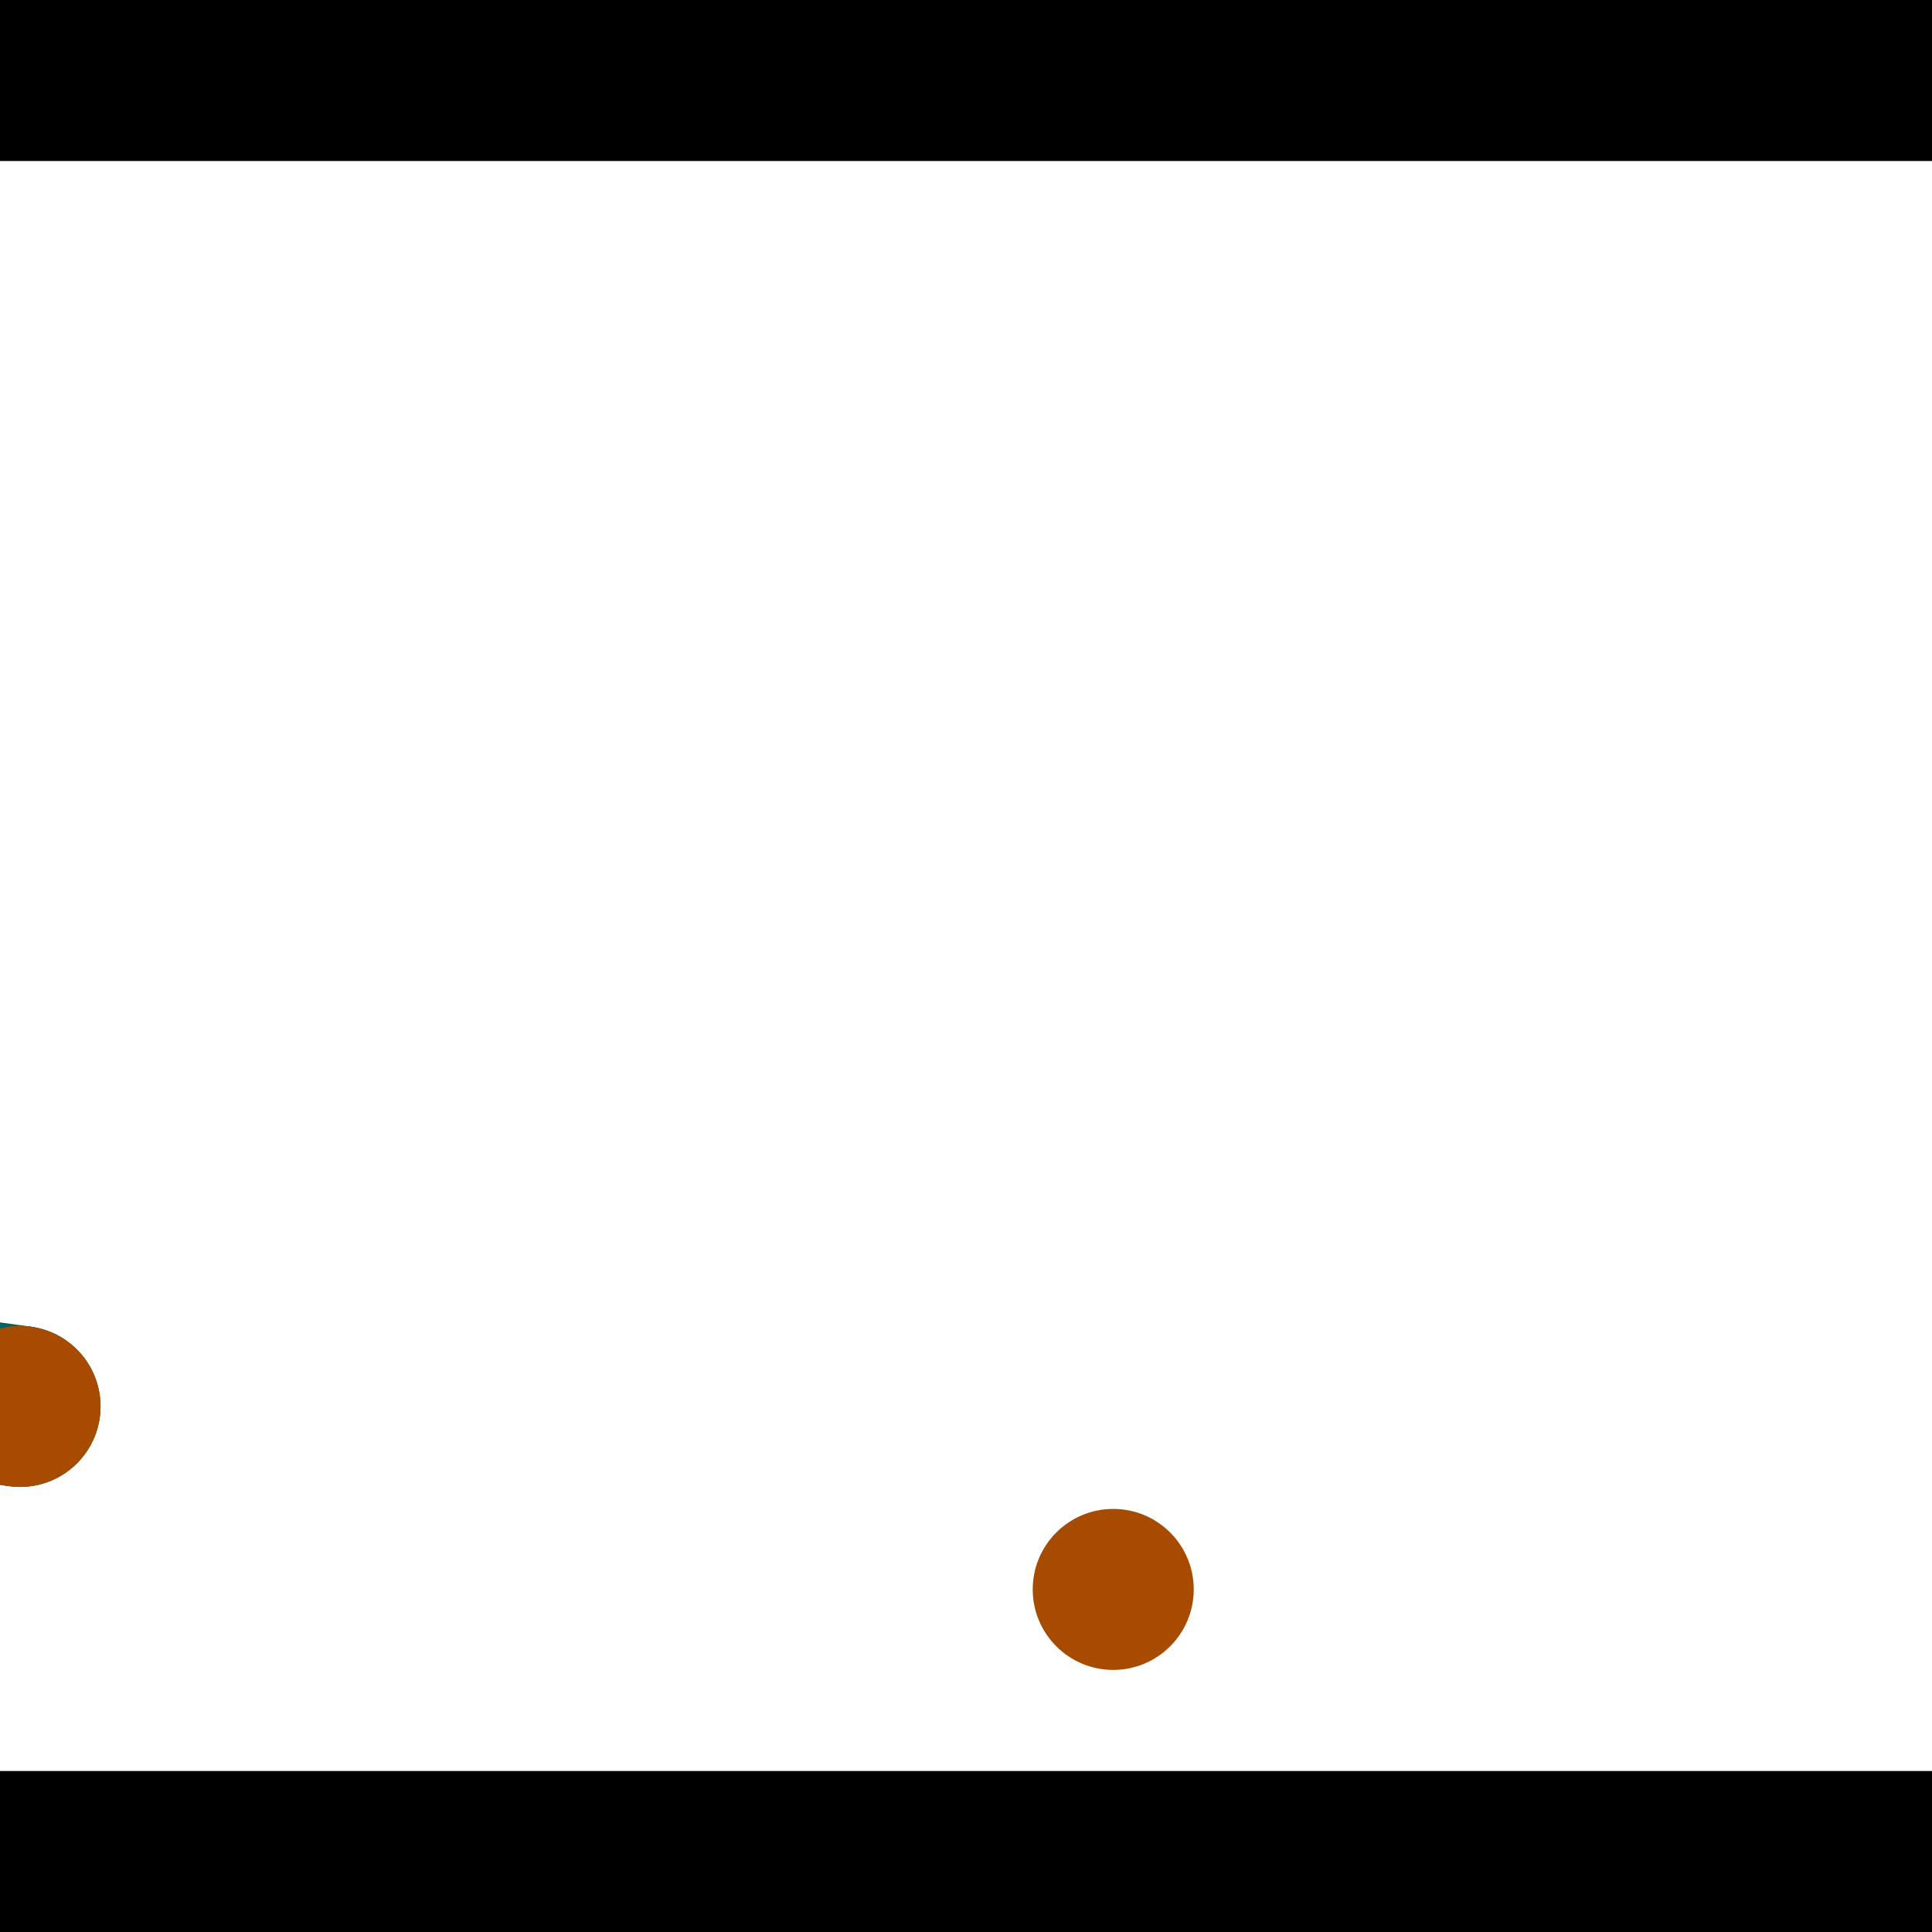 <?xml version="1.0" encoding="utf-8"?> <!-- Generator: Adobe Illustrator 13.0.0, SVG Export Plug-In . SVG Version: 6.00 Build 14948)  --> <svg version="1.2" baseProfile="tiny" id="Layer_1" xmlns="http://www.w3.org/2000/svg" xmlns:xlink="http://www.w3.org/1999/xlink" x="0px" y="0px" width="512px" height="512px" viewBox="0 0 512 512" xml:space="preserve">
<rect x="0" y="0" width="512" height="512" fill="#333333" stroke="none"/>
<polygon points="0,0 512,0 512,512 0,512" style="fill:#ffffff; stroke:#000000;stroke-width:0"/>
<polygon points="-208.127,364.693 -202.273,322.43 8.243,351.59 2.389,393.853" style="fill:#006363; stroke:#000000;stroke-width:0"/>
<circle fill="#006363" stroke="#006363" stroke-width="0" cx="-205.2" cy="343.562" r="21.333"/>
<circle fill="#006363" stroke="#006363" stroke-width="0" cx="5.316" cy="372.721" r="21.333"/>
<polygon points="630.254,185.413 672.901,186.702 666.52,397.885 623.873,396.597" style="fill:#006363; stroke:#000000;stroke-width:0"/>
<circle fill="#006363" stroke="#006363" stroke-width="0" cx="651.578" cy="186.058" r="21.333"/>
<circle fill="#006363" stroke="#006363" stroke-width="0" cx="645.197" cy="397.241" r="21.333"/>
<polygon points="1256,469.333 256,1469.33 -744,469.333" style="fill:#000000; stroke:#000000;stroke-width:0"/>
<polygon points="-744,42.667 256,-957.333 1256,42.667" style="fill:#000000; stroke:#000000;stroke-width:0"/>
<circle fill="#a64b00" stroke="#a64b00" stroke-width="0" cx="-205.2" cy="343.562" r="21.333"/>
<circle fill="#a64b00" stroke="#a64b00" stroke-width="0" cx="5.316" cy="372.721" r="21.333"/>
<circle fill="#a64b00" stroke="#a64b00" stroke-width="0" cx="651.578" cy="186.058" r="21.333"/>
<circle fill="#a64b00" stroke="#a64b00" stroke-width="0" cx="645.197" cy="397.241" r="21.333"/>
<circle fill="#a64b00" stroke="#a64b00" stroke-width="0" cx="295.017" cy="421.212" r="21.333"/>
</svg>
